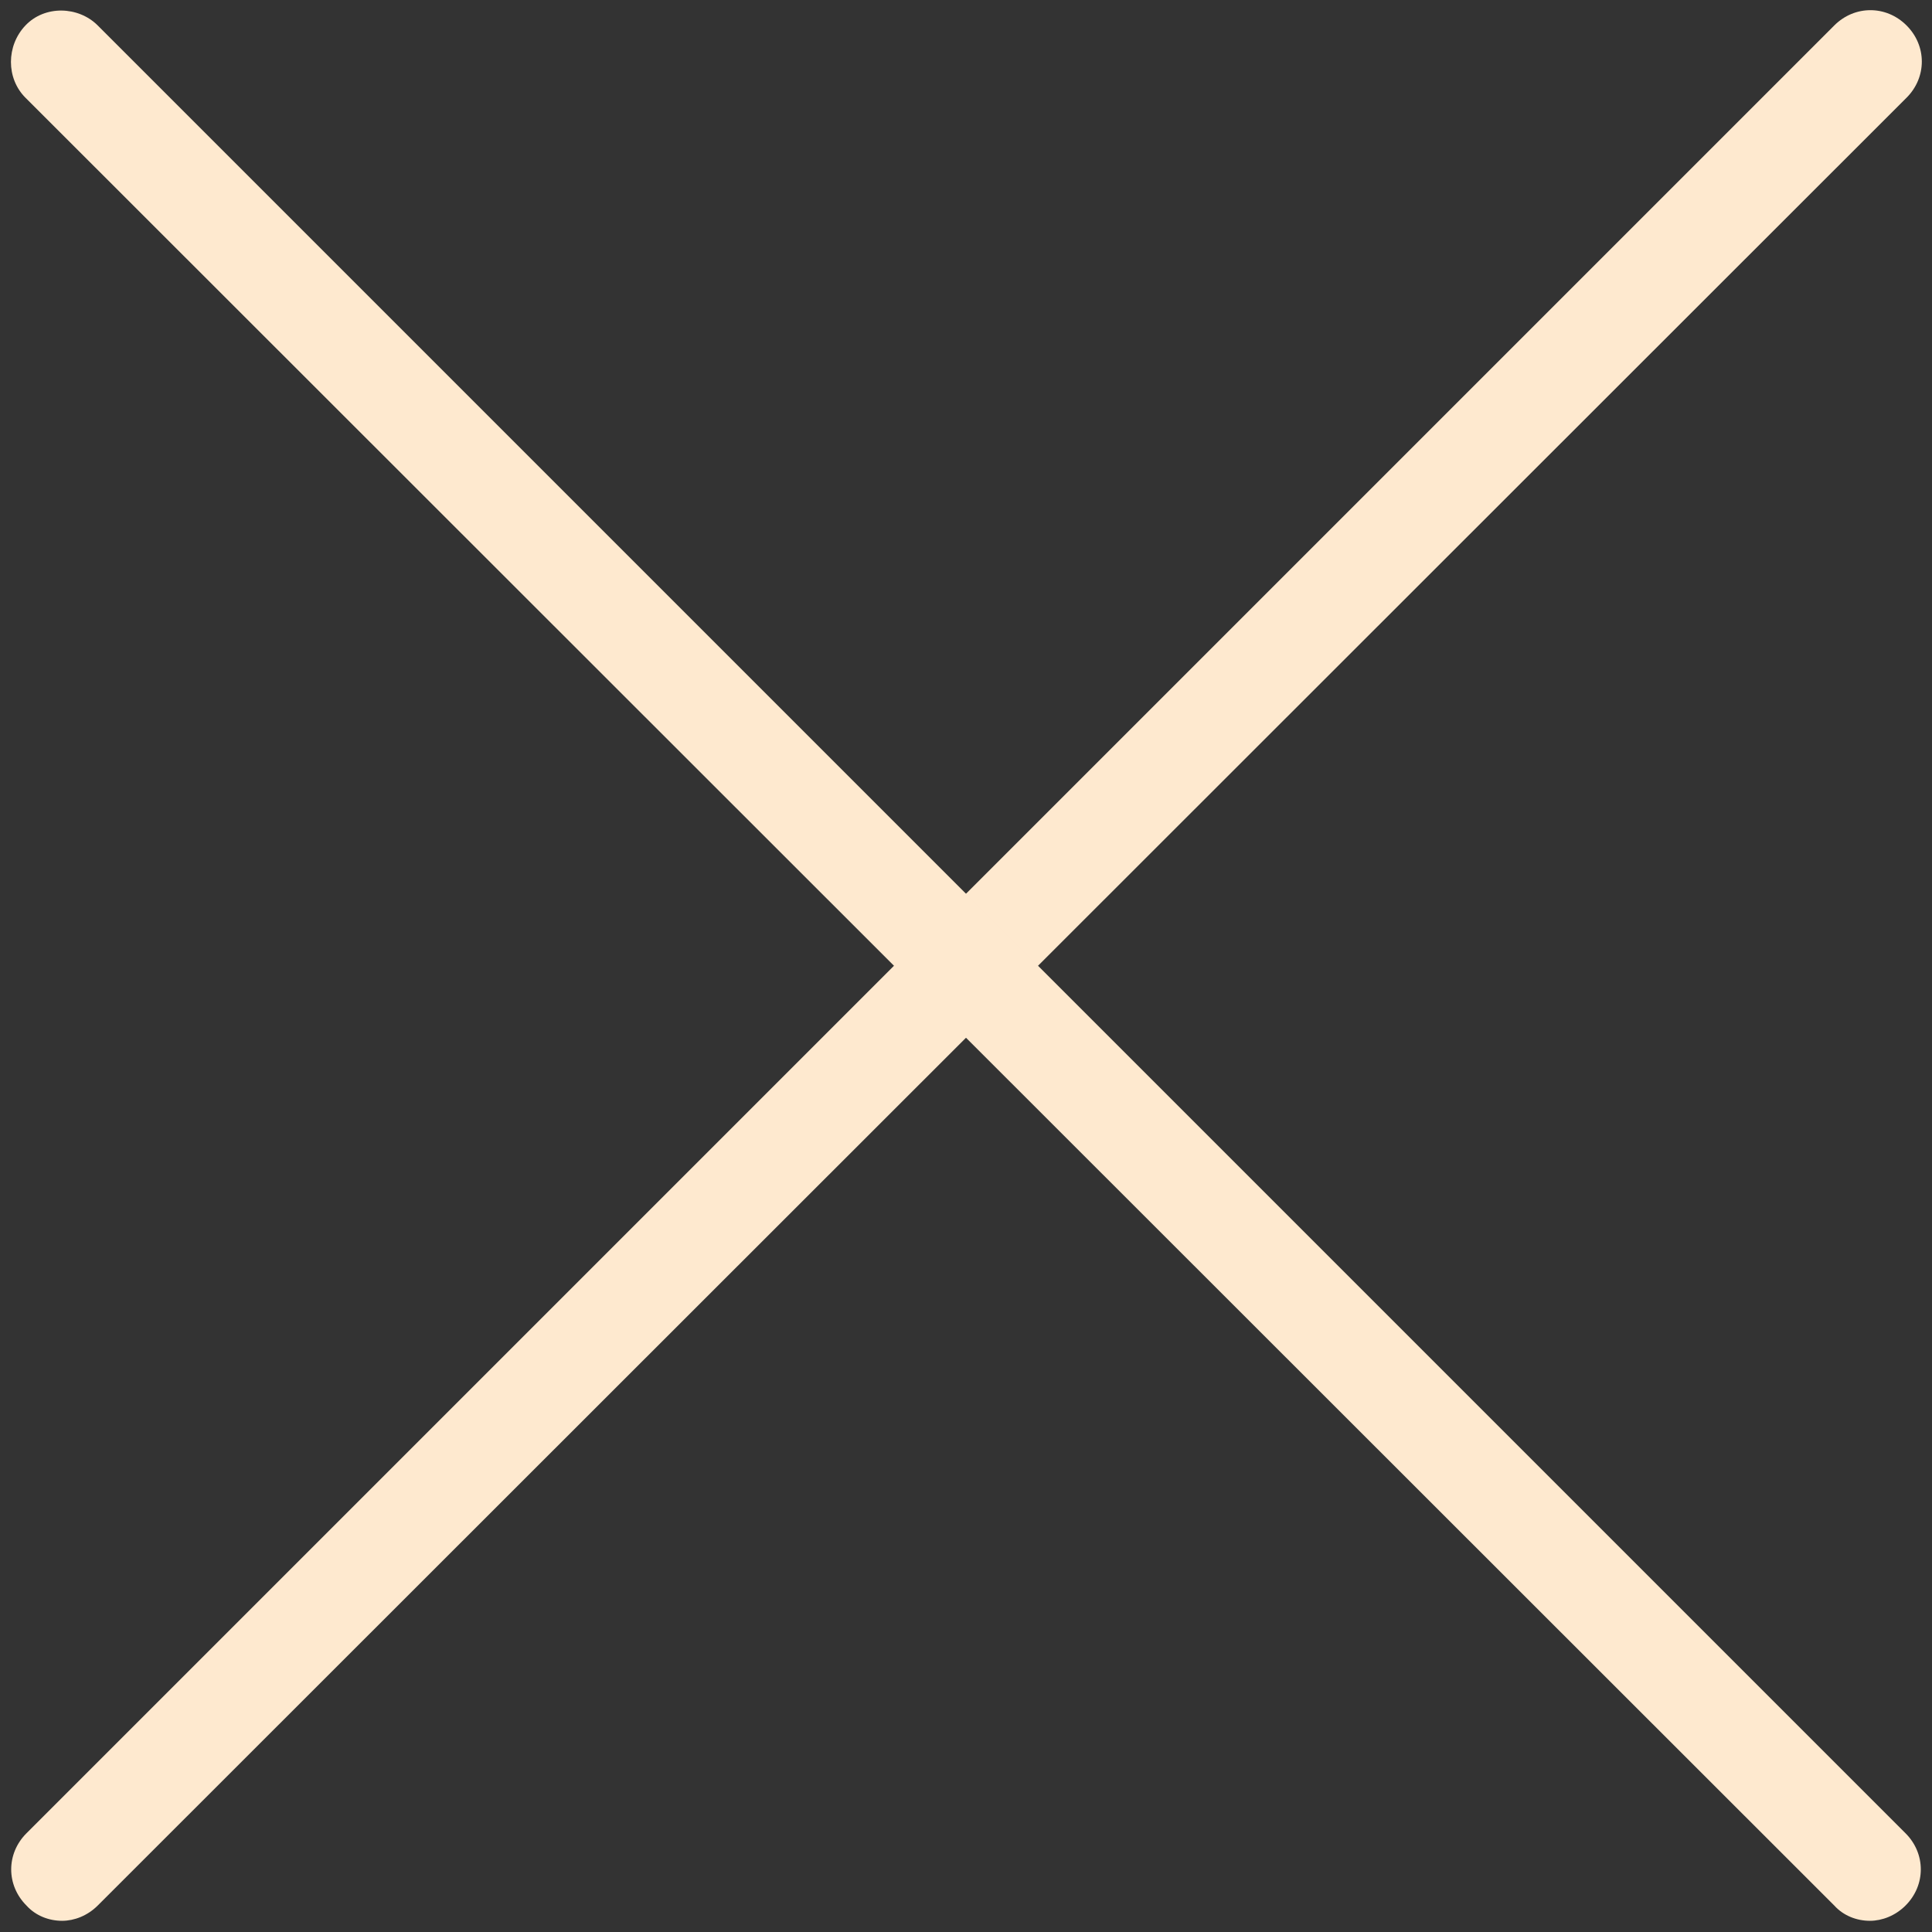 <?xml version="1.0" encoding="UTF-8"?>
<svg id="Calque_1" data-name="Calque 1" xmlns="http://www.w3.org/2000/svg" viewBox="0 0 18.98 18.98">
  <rect x="0" y="0" width="18.98" height="18.98" fill="#333333" stroke="none"/>
  <defs>
    <style>
      .cls-1 {
        fill: #fee9cf;
        stroke-width: 0px;
      }
    </style>
  </defs>
  <path class="cls-1" d="M.61,18.87c-.13,0-.26-.05-.35-.15-.2-.2-.2-.51,0-.71L18.02.25c.2-.2.51-.2.71,0s.2.51,0,.71L.96,18.72c-.1.1-.23.15-.35.15Z"/>
  <path class="cls-1" d="M18.37,18.87c-.13,0-.26-.05-.35-.15L.25.96C.06.77.06.45.25.25S.77.06.96.25l17.76,17.76c.2.2.2.51,0,.71-.1.1-.23.15-.35.15Z"/>
</svg>